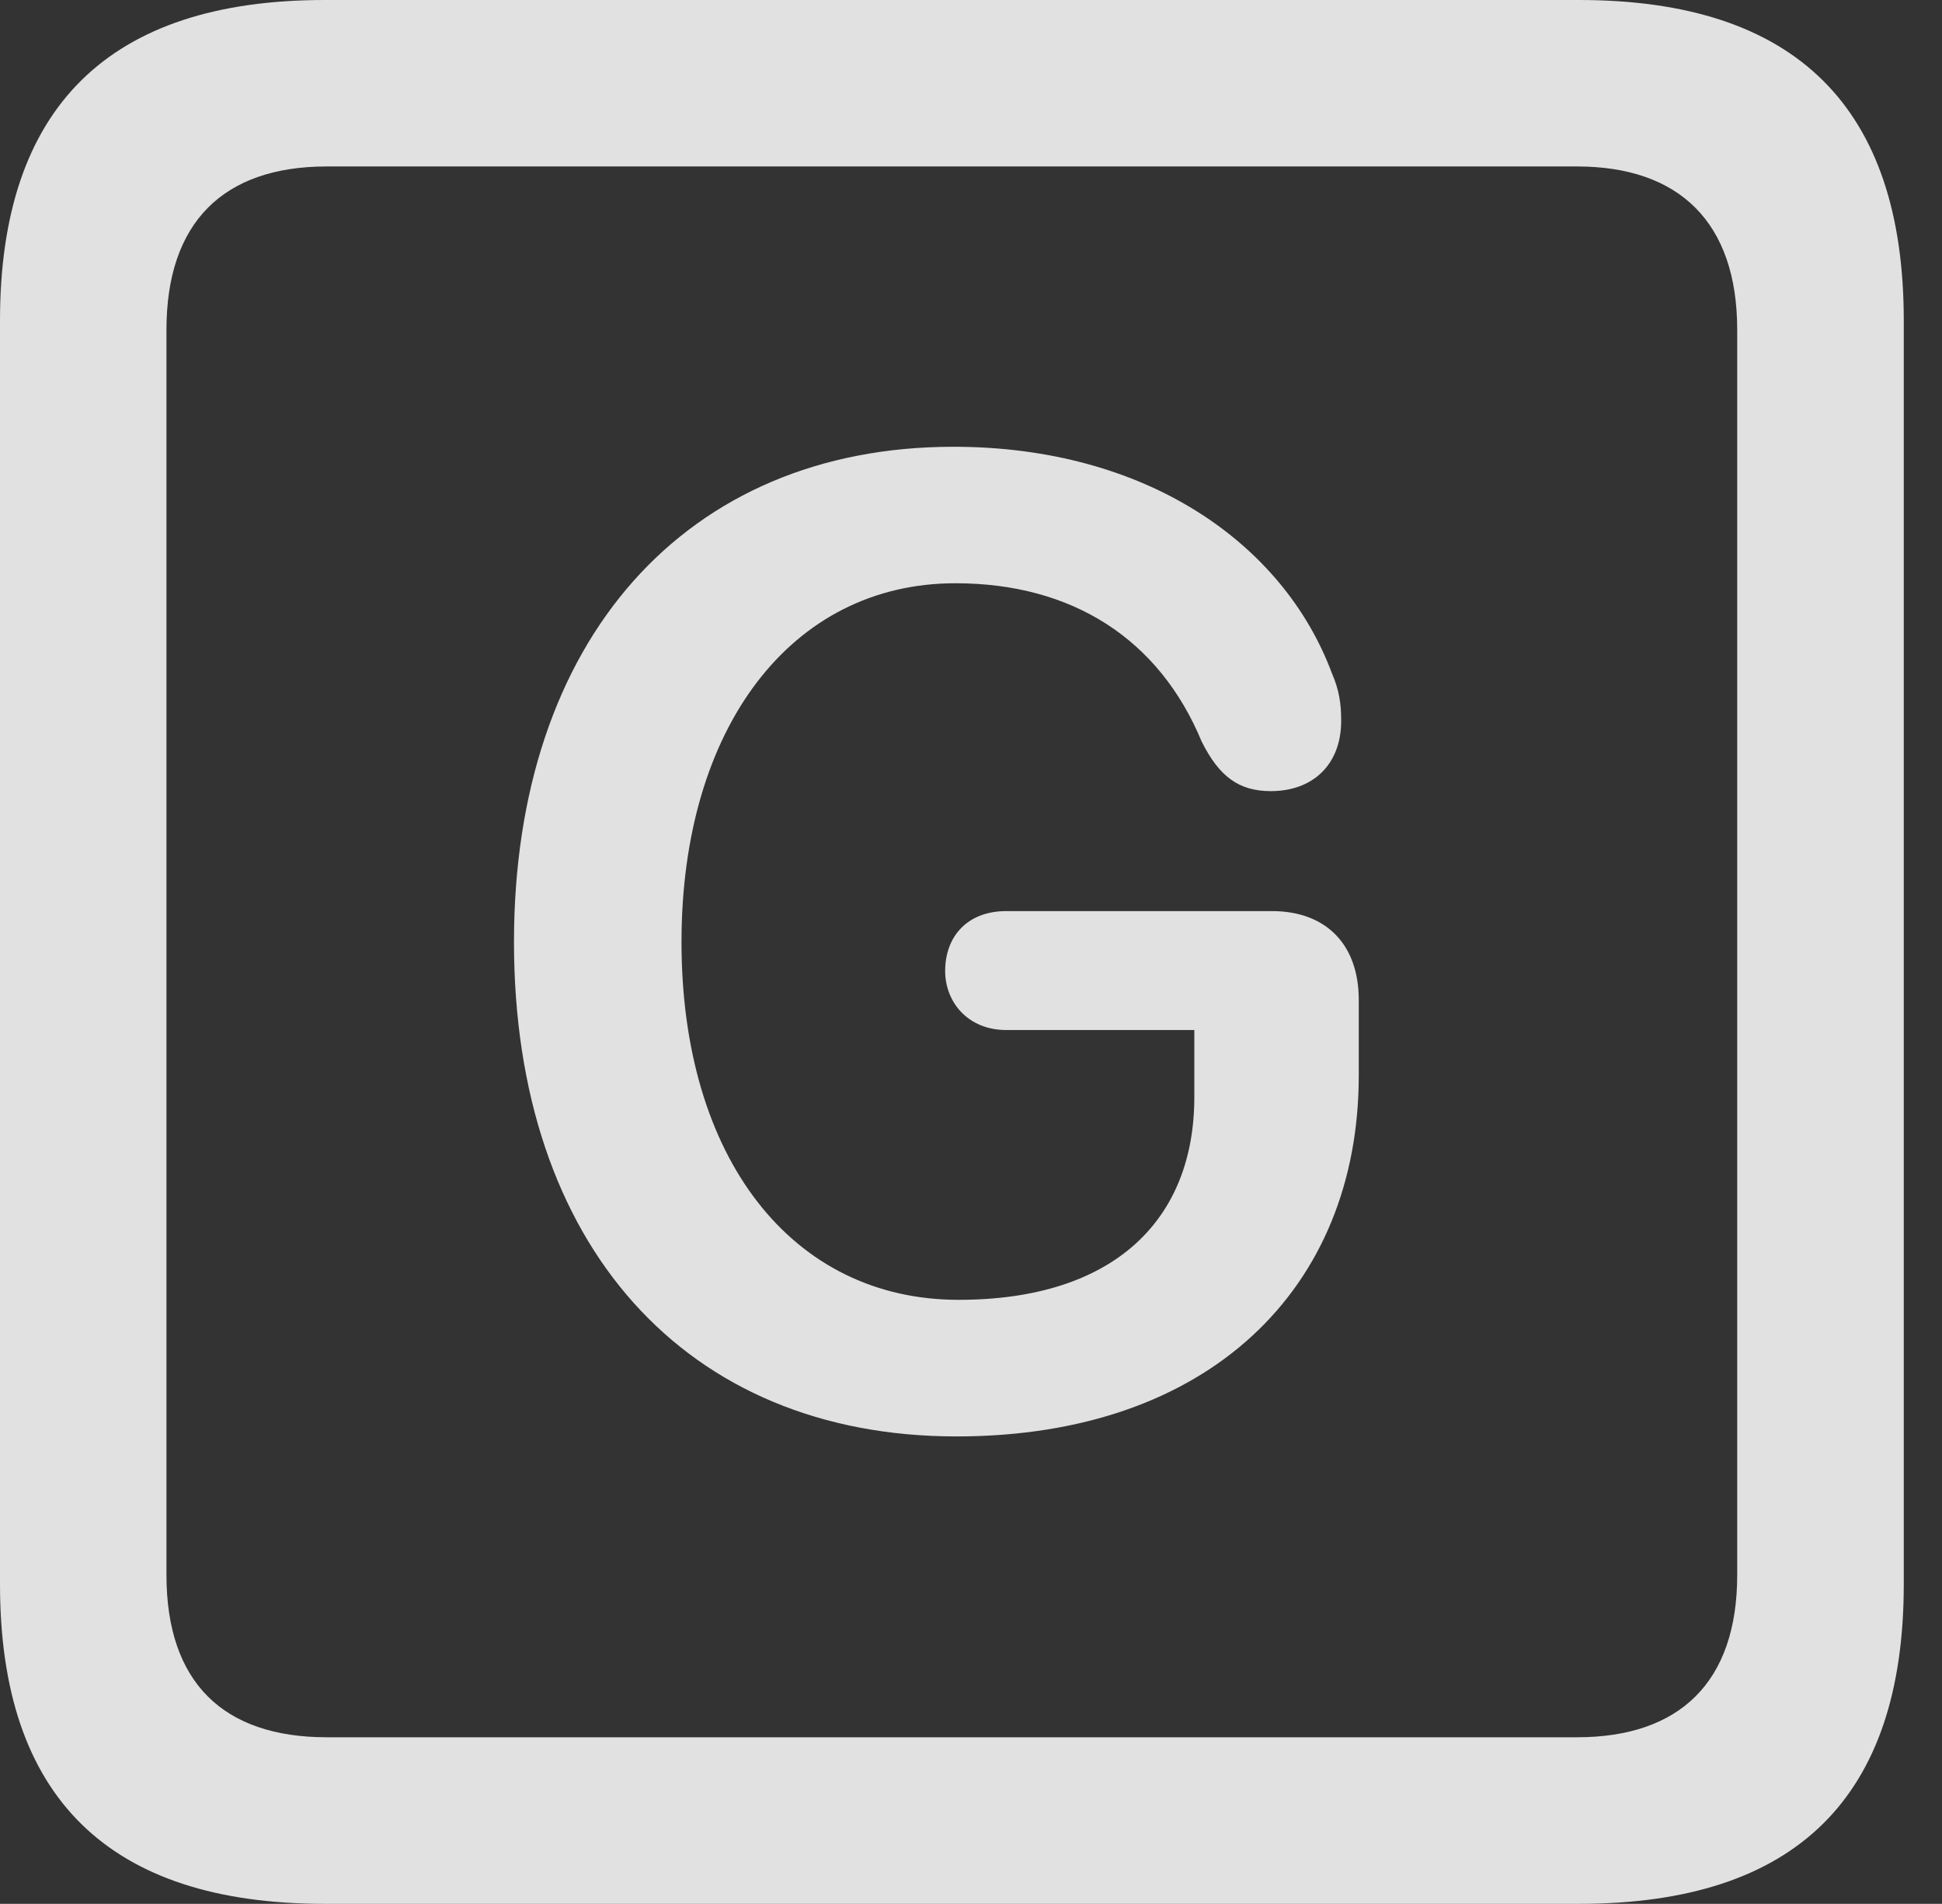 <?xml version="1.0" encoding="UTF-8"?>
<!--Generator: Apple Native CoreSVG 341-->
<!DOCTYPE svg
PUBLIC "-//W3C//DTD SVG 1.1//EN"
       "http://www.w3.org/Graphics/SVG/1.1/DTD/svg11.dtd">
<svg version="1.1" xmlns="http://www.w3.org/2000/svg" xmlns:xlink="http://www.w3.org/1999/xlink" viewBox="0 0 18.34 17.979">
 <rect x="0" y="0" width="18.34" height="17.979" fill="#333333" stroke="none"/>
 <g>
  <rect height="17.979" opacity="0" width="18.34" x="0" y="0"/>
  <path d="M3.066 17.979L14.912 17.979C16.963 17.979 17.979 16.973 17.979 14.961L17.979 3.027C17.979 1.016 16.963 0 14.912 0L3.066 0C1.025 0 0 1.016 0 3.027L0 14.961C0 16.973 1.025 17.979 3.066 17.979ZM3.086 16.406C2.109 16.406 1.572 15.889 1.572 14.873L1.572 3.115C1.572 2.1 2.109 1.572 3.086 1.572L14.893 1.572C15.859 1.572 16.406 2.1 16.406 3.115L16.406 14.873C16.406 15.889 15.859 16.406 14.893 16.406Z" fill="white" fill-opacity="0.85"/>
  <path d="M9.033 13.565C11.416 13.565 12.832 12.168 12.832 10.156L12.832 9.443C12.832 8.916 12.52 8.604 12.012 8.604L9.502 8.604C9.141 8.604 8.926 8.838 8.926 9.17C8.926 9.463 9.141 9.727 9.502 9.727L11.279 9.727L11.279 10.361C11.279 11.514 10.527 12.275 9.053 12.275C7.48 12.275 6.436 10.938 6.436 8.896C6.436 6.875 7.471 5.508 9.023 5.508C10.127 5.508 10.947 6.035 11.348 7.002C11.514 7.334 11.699 7.471 12.002 7.471C12.402 7.471 12.666 7.217 12.666 6.807C12.666 6.641 12.646 6.514 12.578 6.357C12.119 5.127 10.82 4.219 9.004 4.219C6.475 4.219 4.854 6.045 4.854 8.896C4.854 11.758 6.475 13.565 9.033 13.565Z" fill="white" fill-opacity="0.85"/>
 </g>
</svg>
